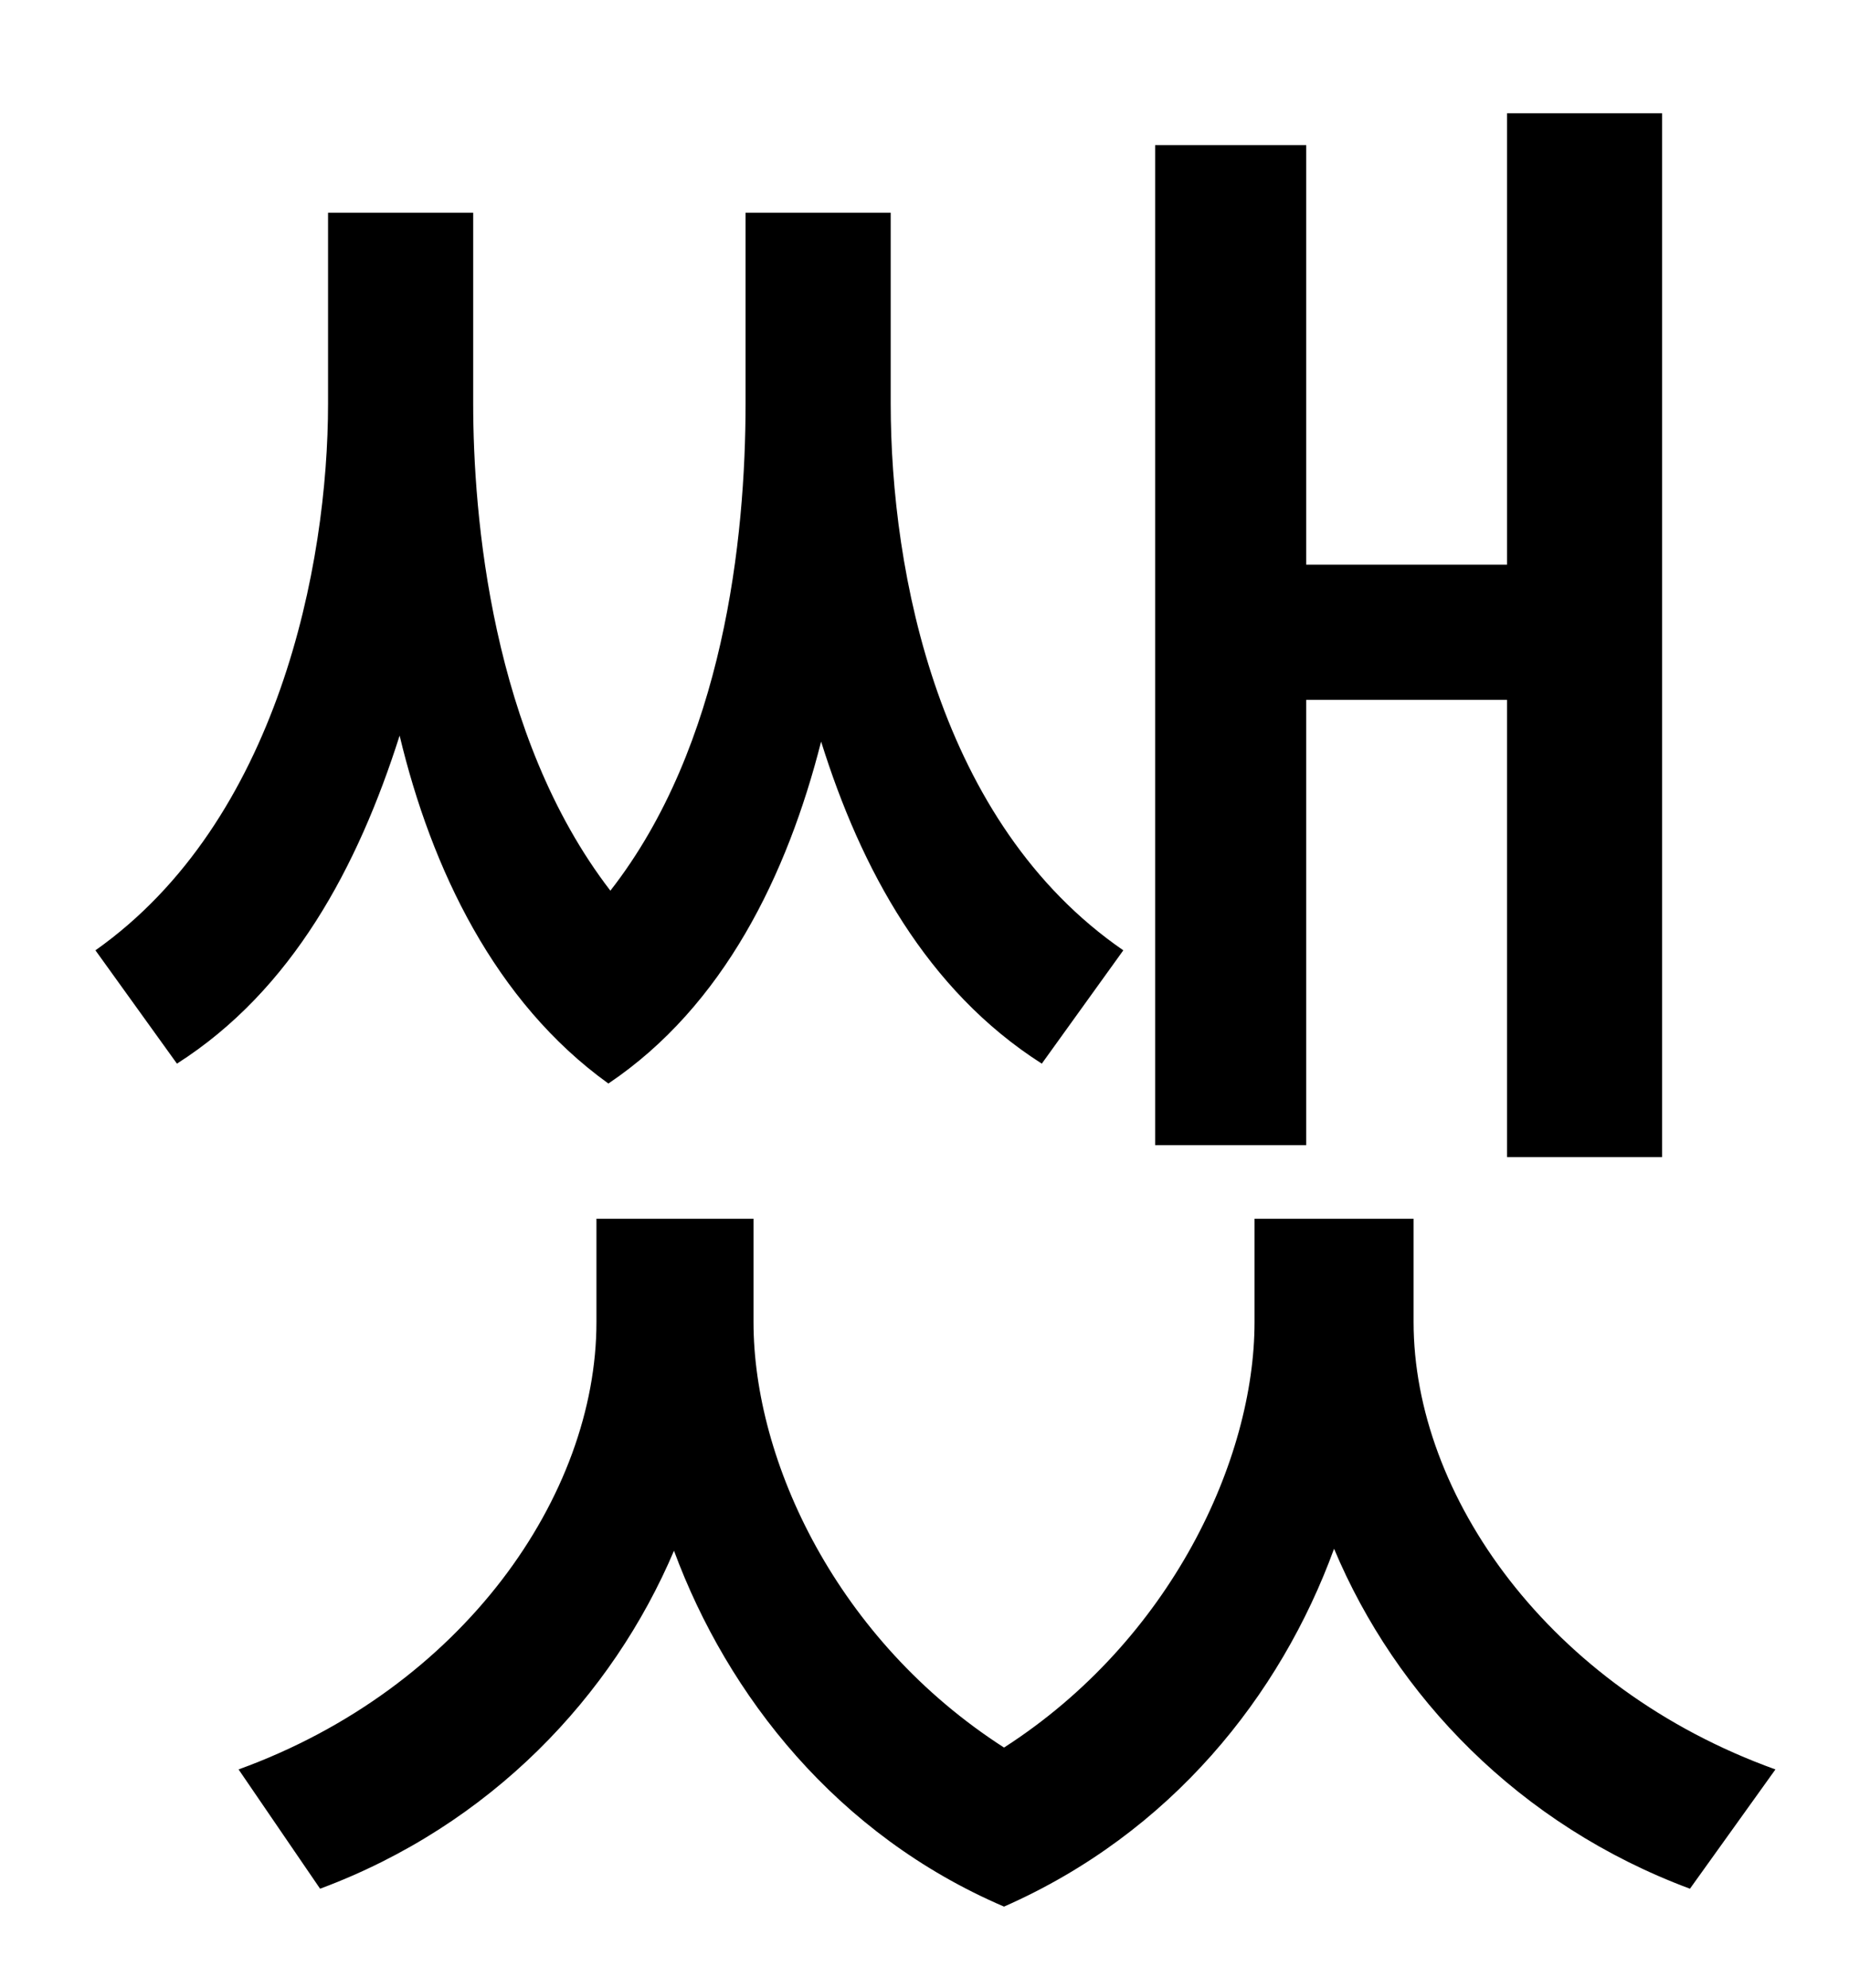 <?xml version="1.0" standalone="no"?>
<!DOCTYPE svg PUBLIC "-//W3C//DTD SVG 1.1//EN" "http://www.w3.org/Graphics/SVG/1.1/DTD/svg11.dtd" >
<svg xmlns="http://www.w3.org/2000/svg" xmlns:xlink="http://www.w3.org/1999/xlink" version="1.1" viewBox="-10 0 930 1000">
   <path fill="currentColor"
d="M647 352v224h-76v-503h76v211h101v-227h78v525h-78v-230h-101zM555 478l-41 57c-58 -37 -91 -98 -111 -162c-17 67 -49 133 -107 172c-57 -41 -89 -108 -105 -175c-21 66 -54 128 -112 165l-41 -57c92 -65 117 -194 117 -275v-96h73v96c0 56 9 167 69 245
c57 -73 68 -177 68 -245v-96h73v96c0 85 24 211 117 275zM701 613v52c0 87 68 184 182 225l-43 60c-86 -32 -148 -97 -179 -171c-27 74 -82 143 -166 180c-84 -36 -139 -106 -166 -179c-31 73 -92 138 -178 170l-41 -60c113 -41 180 -138 180 -225v-52h79v52
c0 70 42 160 126 214c84 -54 126 -145 126 -214v-52h80z" />
</svg>
